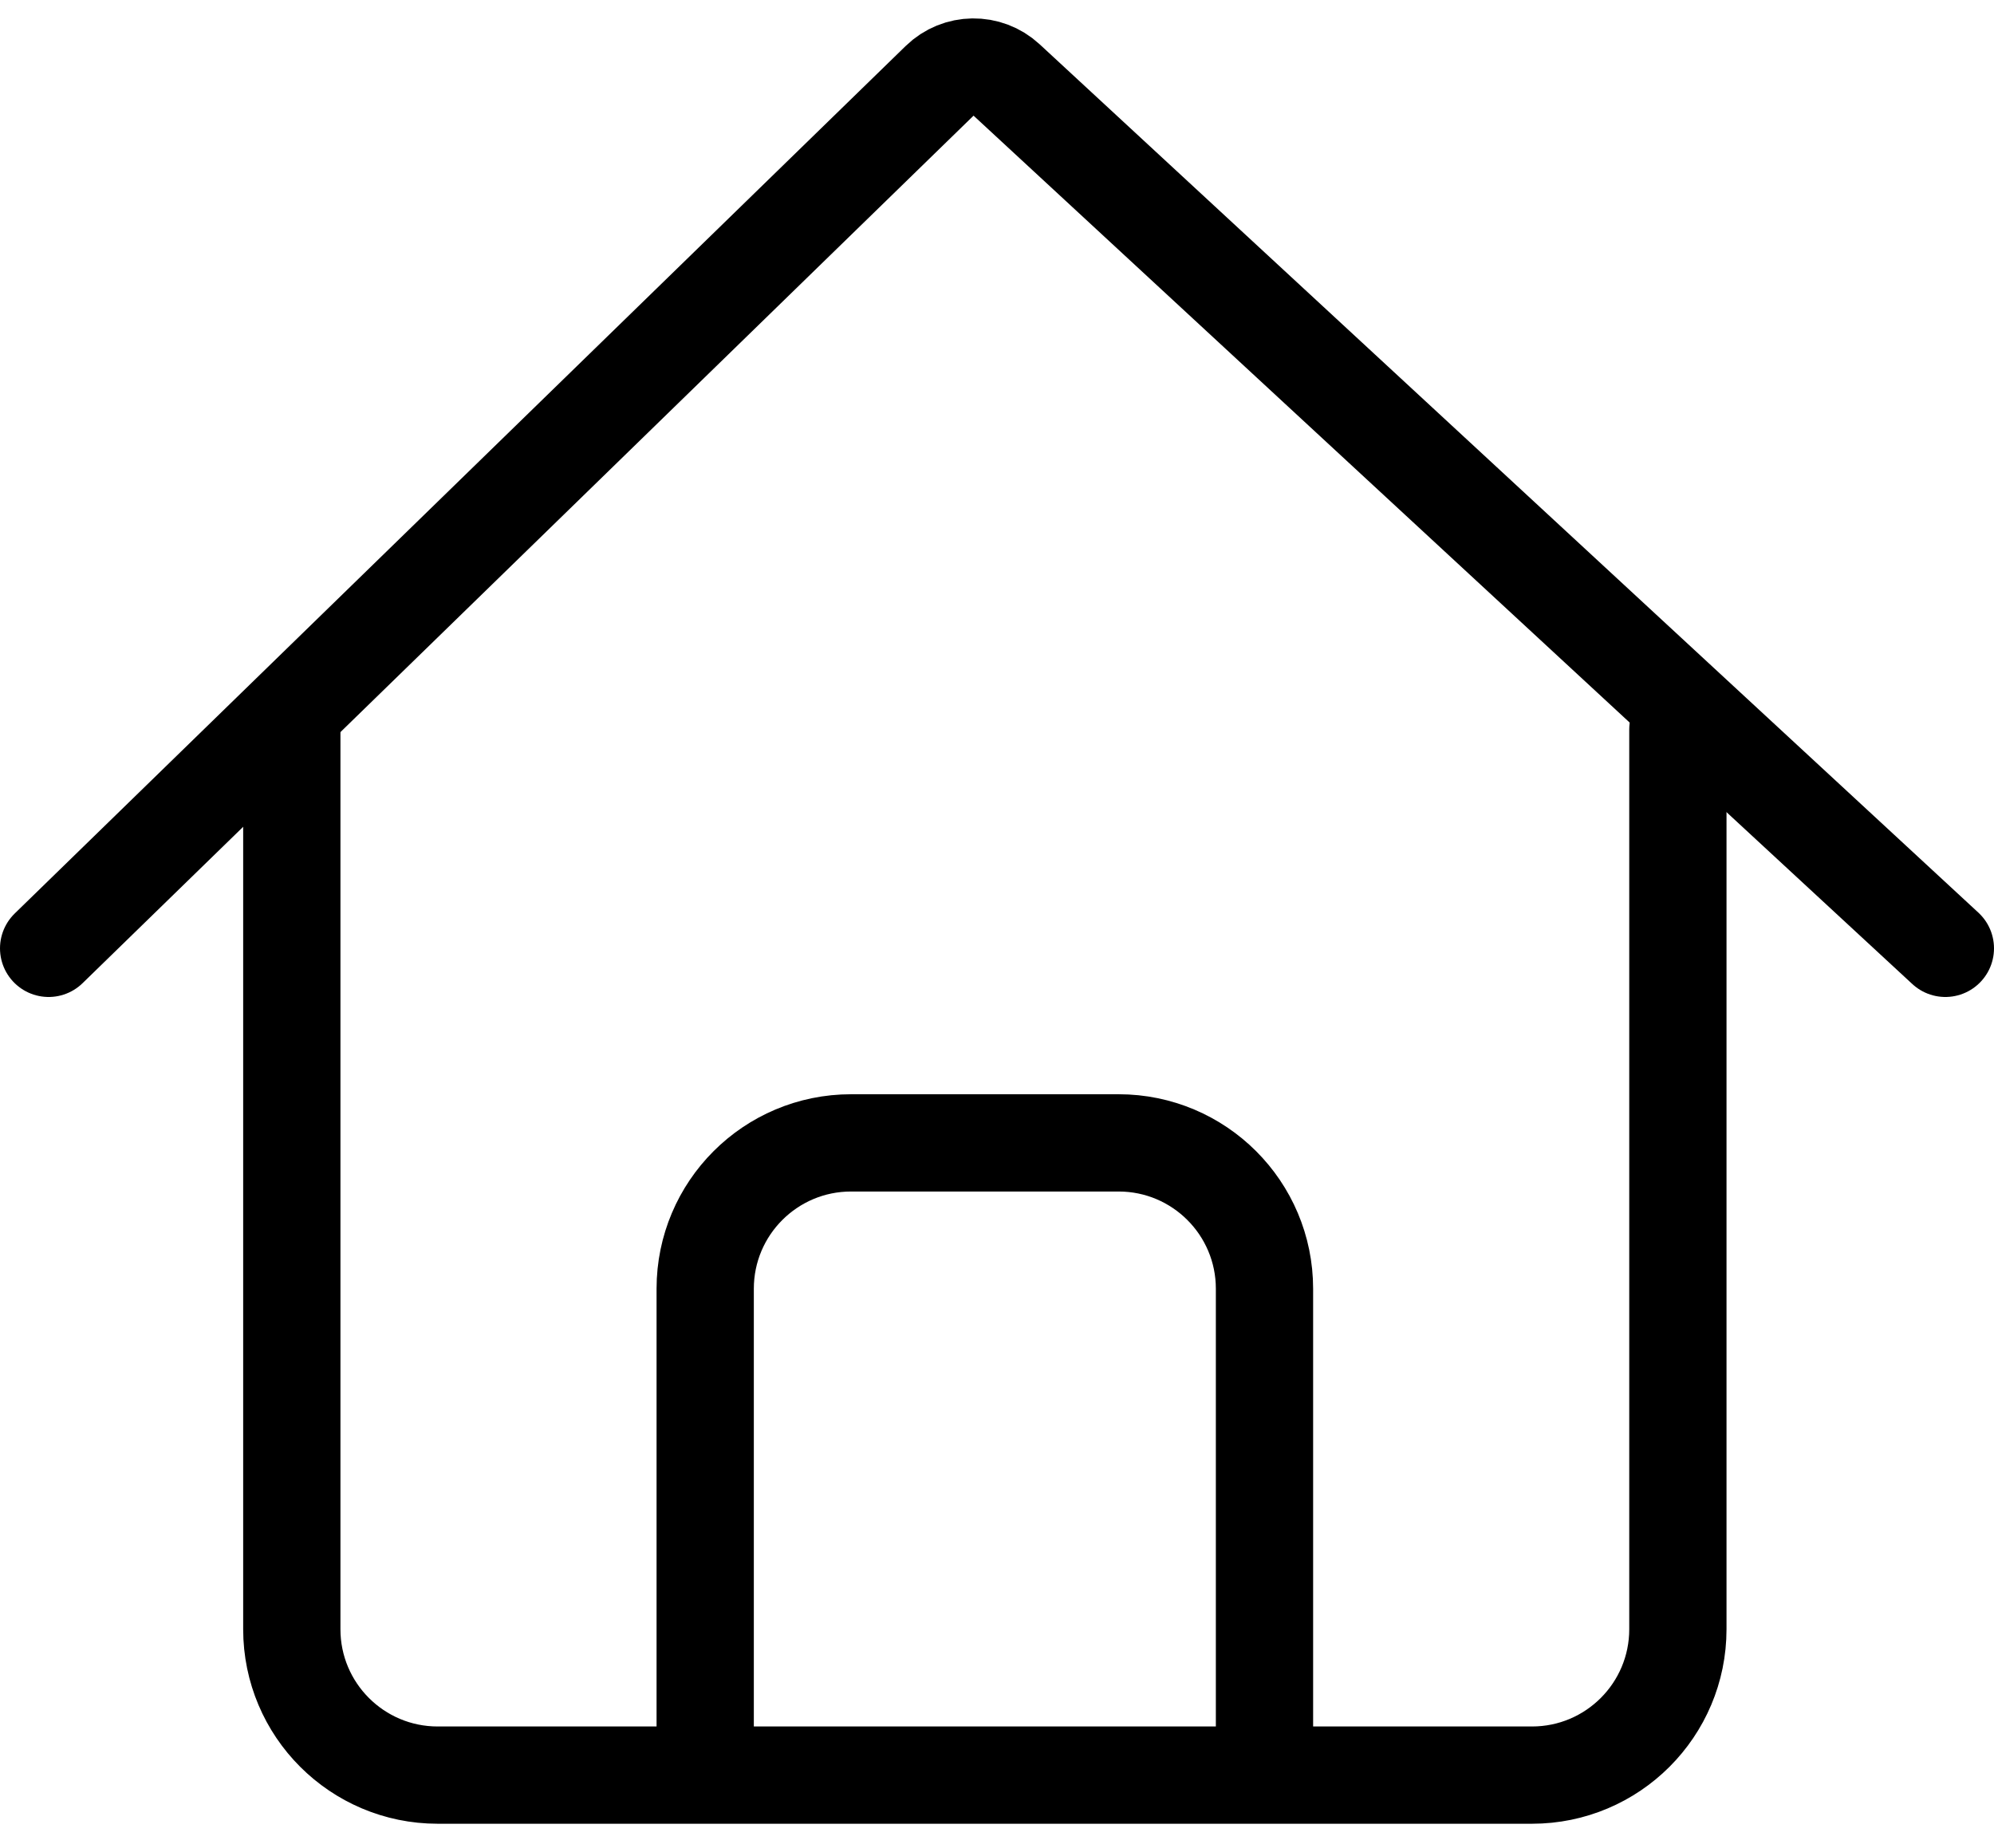<svg width="41" height="38" viewBox="0 0 41 38" fill="none" xmlns="http://www.w3.org/2000/svg">
<path d="M1 19.5L19.32 1.662C19.701 1.291 20.306 1.283 20.697 1.644L40 19.5" stroke="black" stroke-width="2" stroke-linecap="round"/>
<path d="M6 15V33.5C6 35.157 7.343 36.5 9 36.5H14.5M14.5 36.5H19H23H26M14.5 36.5V26.5C14.5 24.843 15.843 23.5 17.5 23.5H23C24.657 23.5 26 24.843 26 26.5V36.5M26 36.5H31.5C33.157 36.5 34.5 35.157 34.5 33.5V15" stroke="black" stroke-width="2" stroke-linecap="round"/>
</svg>
